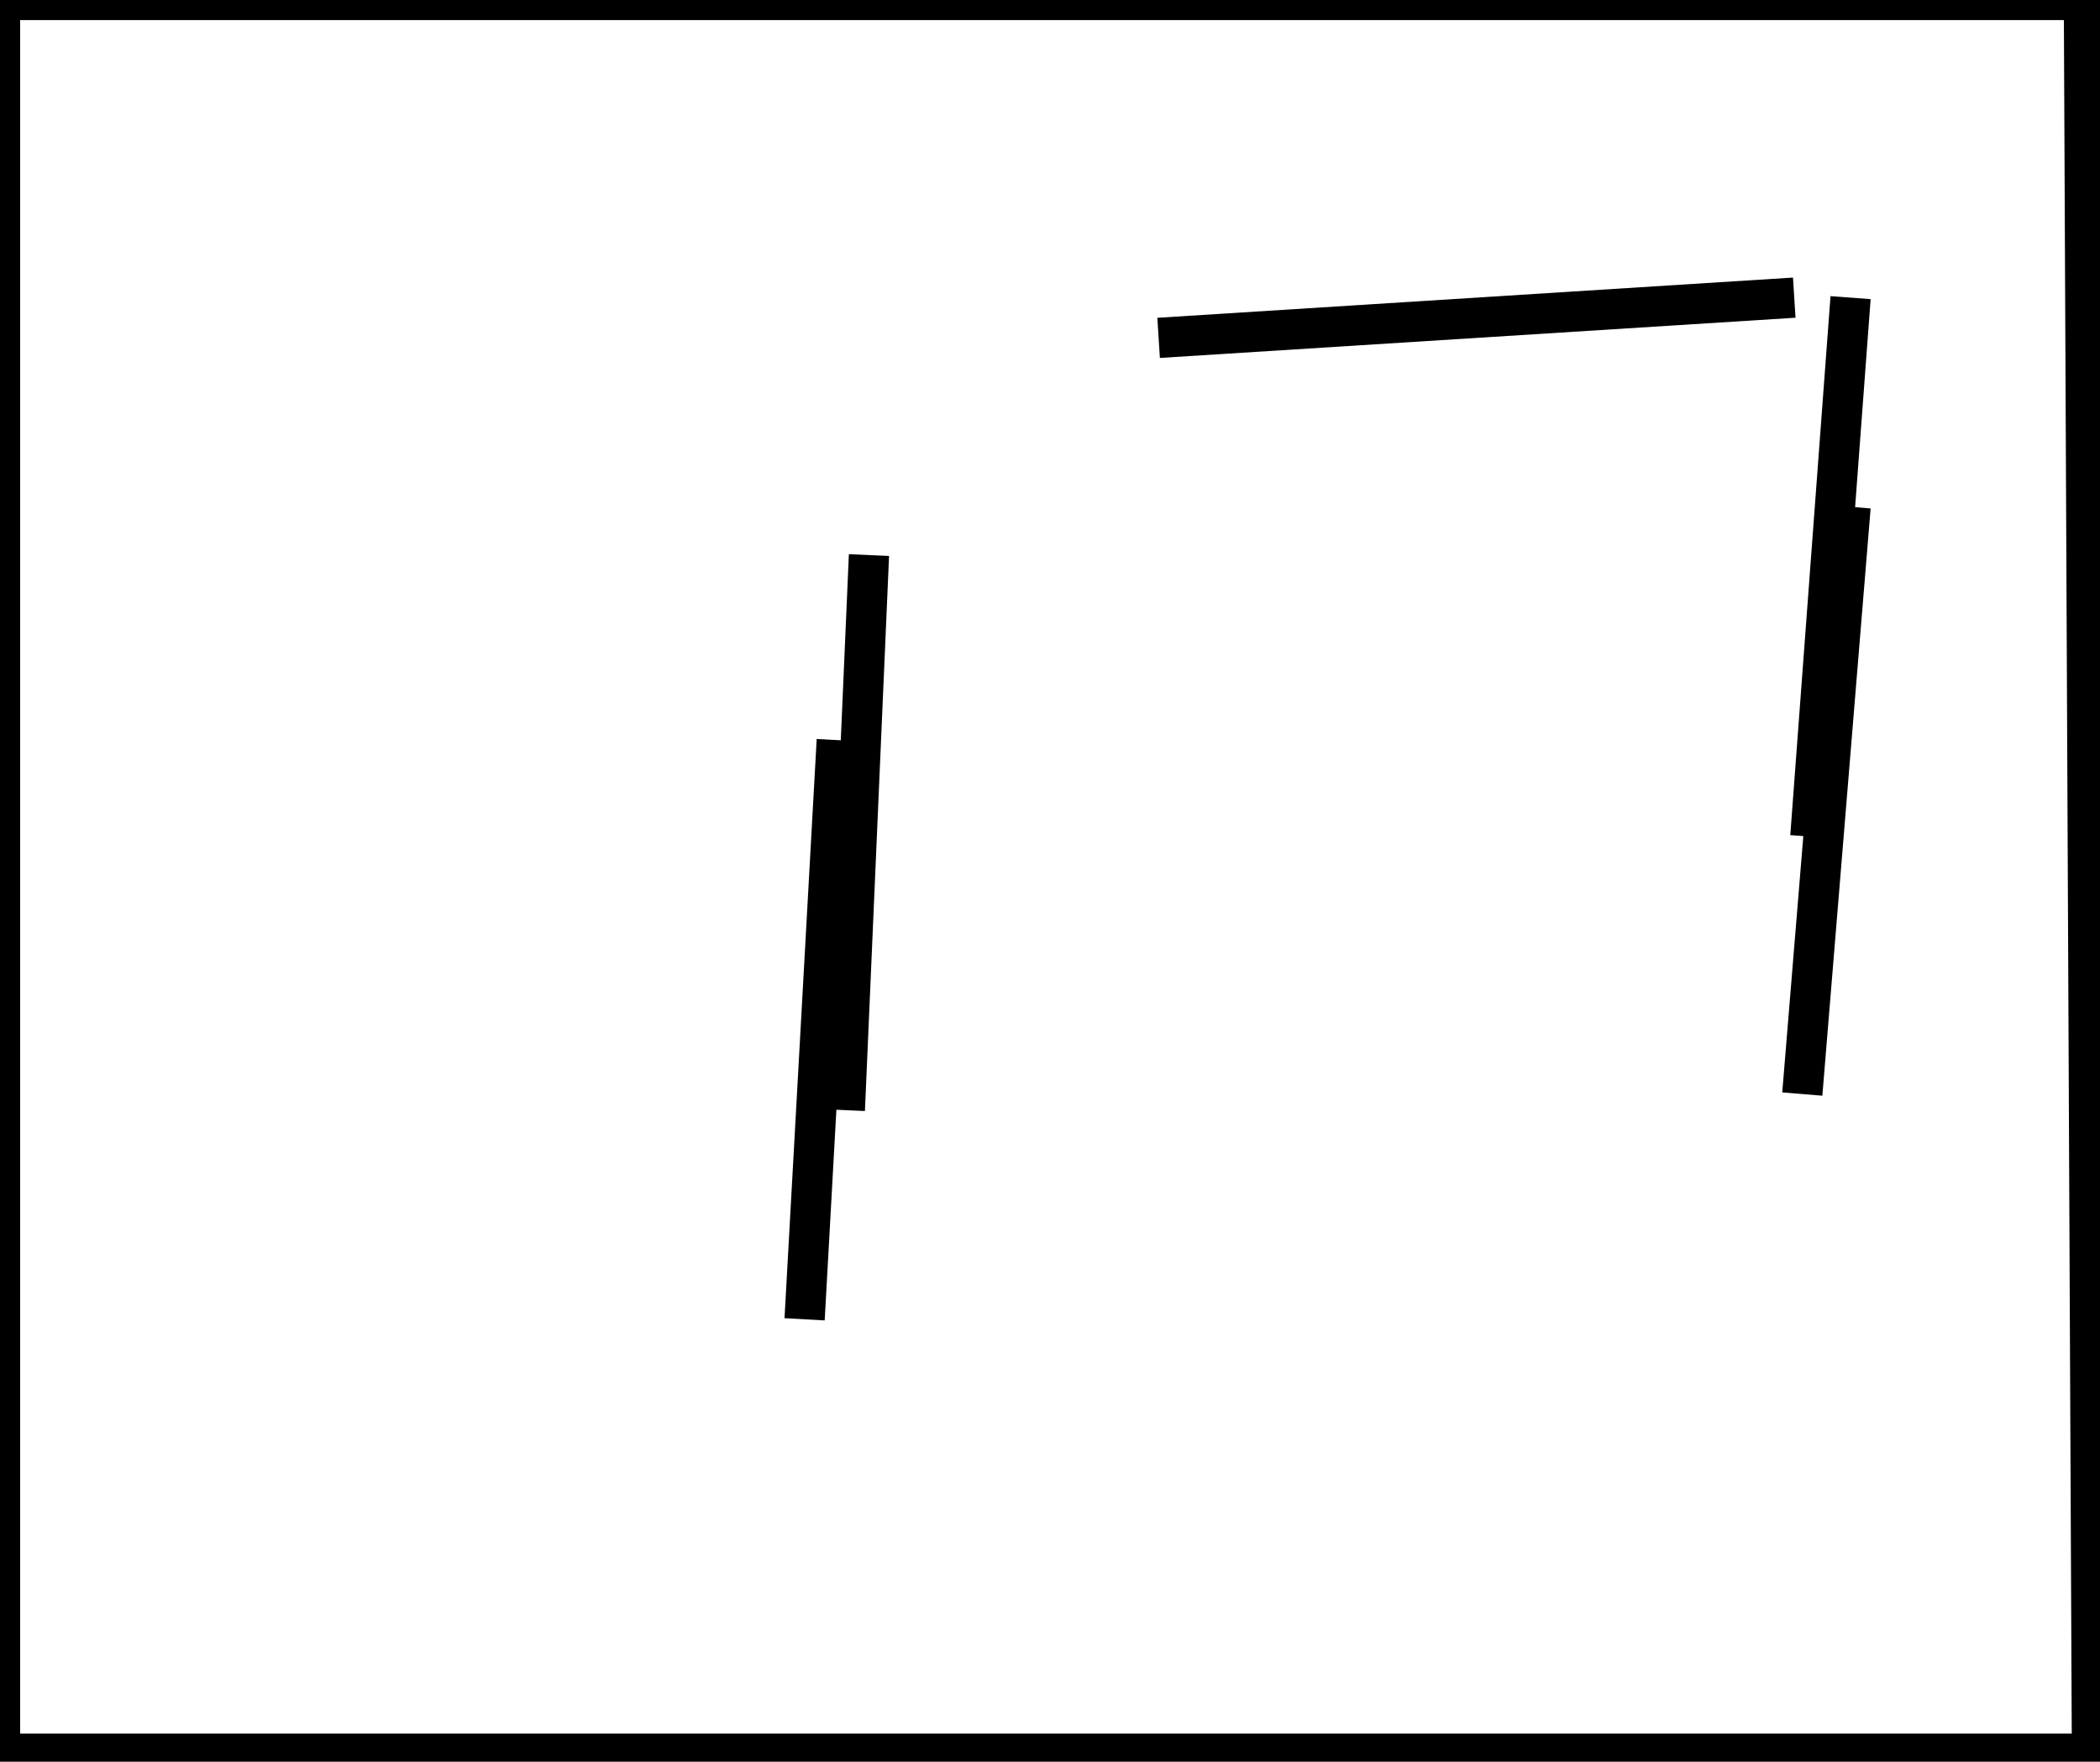 <?xml version="1.0" encoding="utf-8" ?>
<svg baseProfile="full" height="219" version="1.1" width="261" xmlns="http://www.w3.org/2000/svg" xmlns:ev="http://www.w3.org/2001/xml-events" xmlns:xlink="http://www.w3.org/1999/xlink"><defs /><rect fill="white" height="219" width="261" x="0" y="0" /><path d="M 144,42 L 223,37" fill="none" stroke="black" stroke-width="5" /><path d="M 224,136 L 230,63" fill="none" stroke="black" stroke-width="5" /><path d="M 225,104 L 230,37" fill="none" stroke="black" stroke-width="5" /><path d="M 100,164 L 104,92" fill="none" stroke="black" stroke-width="5" /><path d="M 105,138 L 108,69" fill="none" stroke="black" stroke-width="5" /><path d="M 0,0 L 0,218 L 260,218 L 259,0 Z" fill="none" stroke="black" stroke-width="5" /></svg>